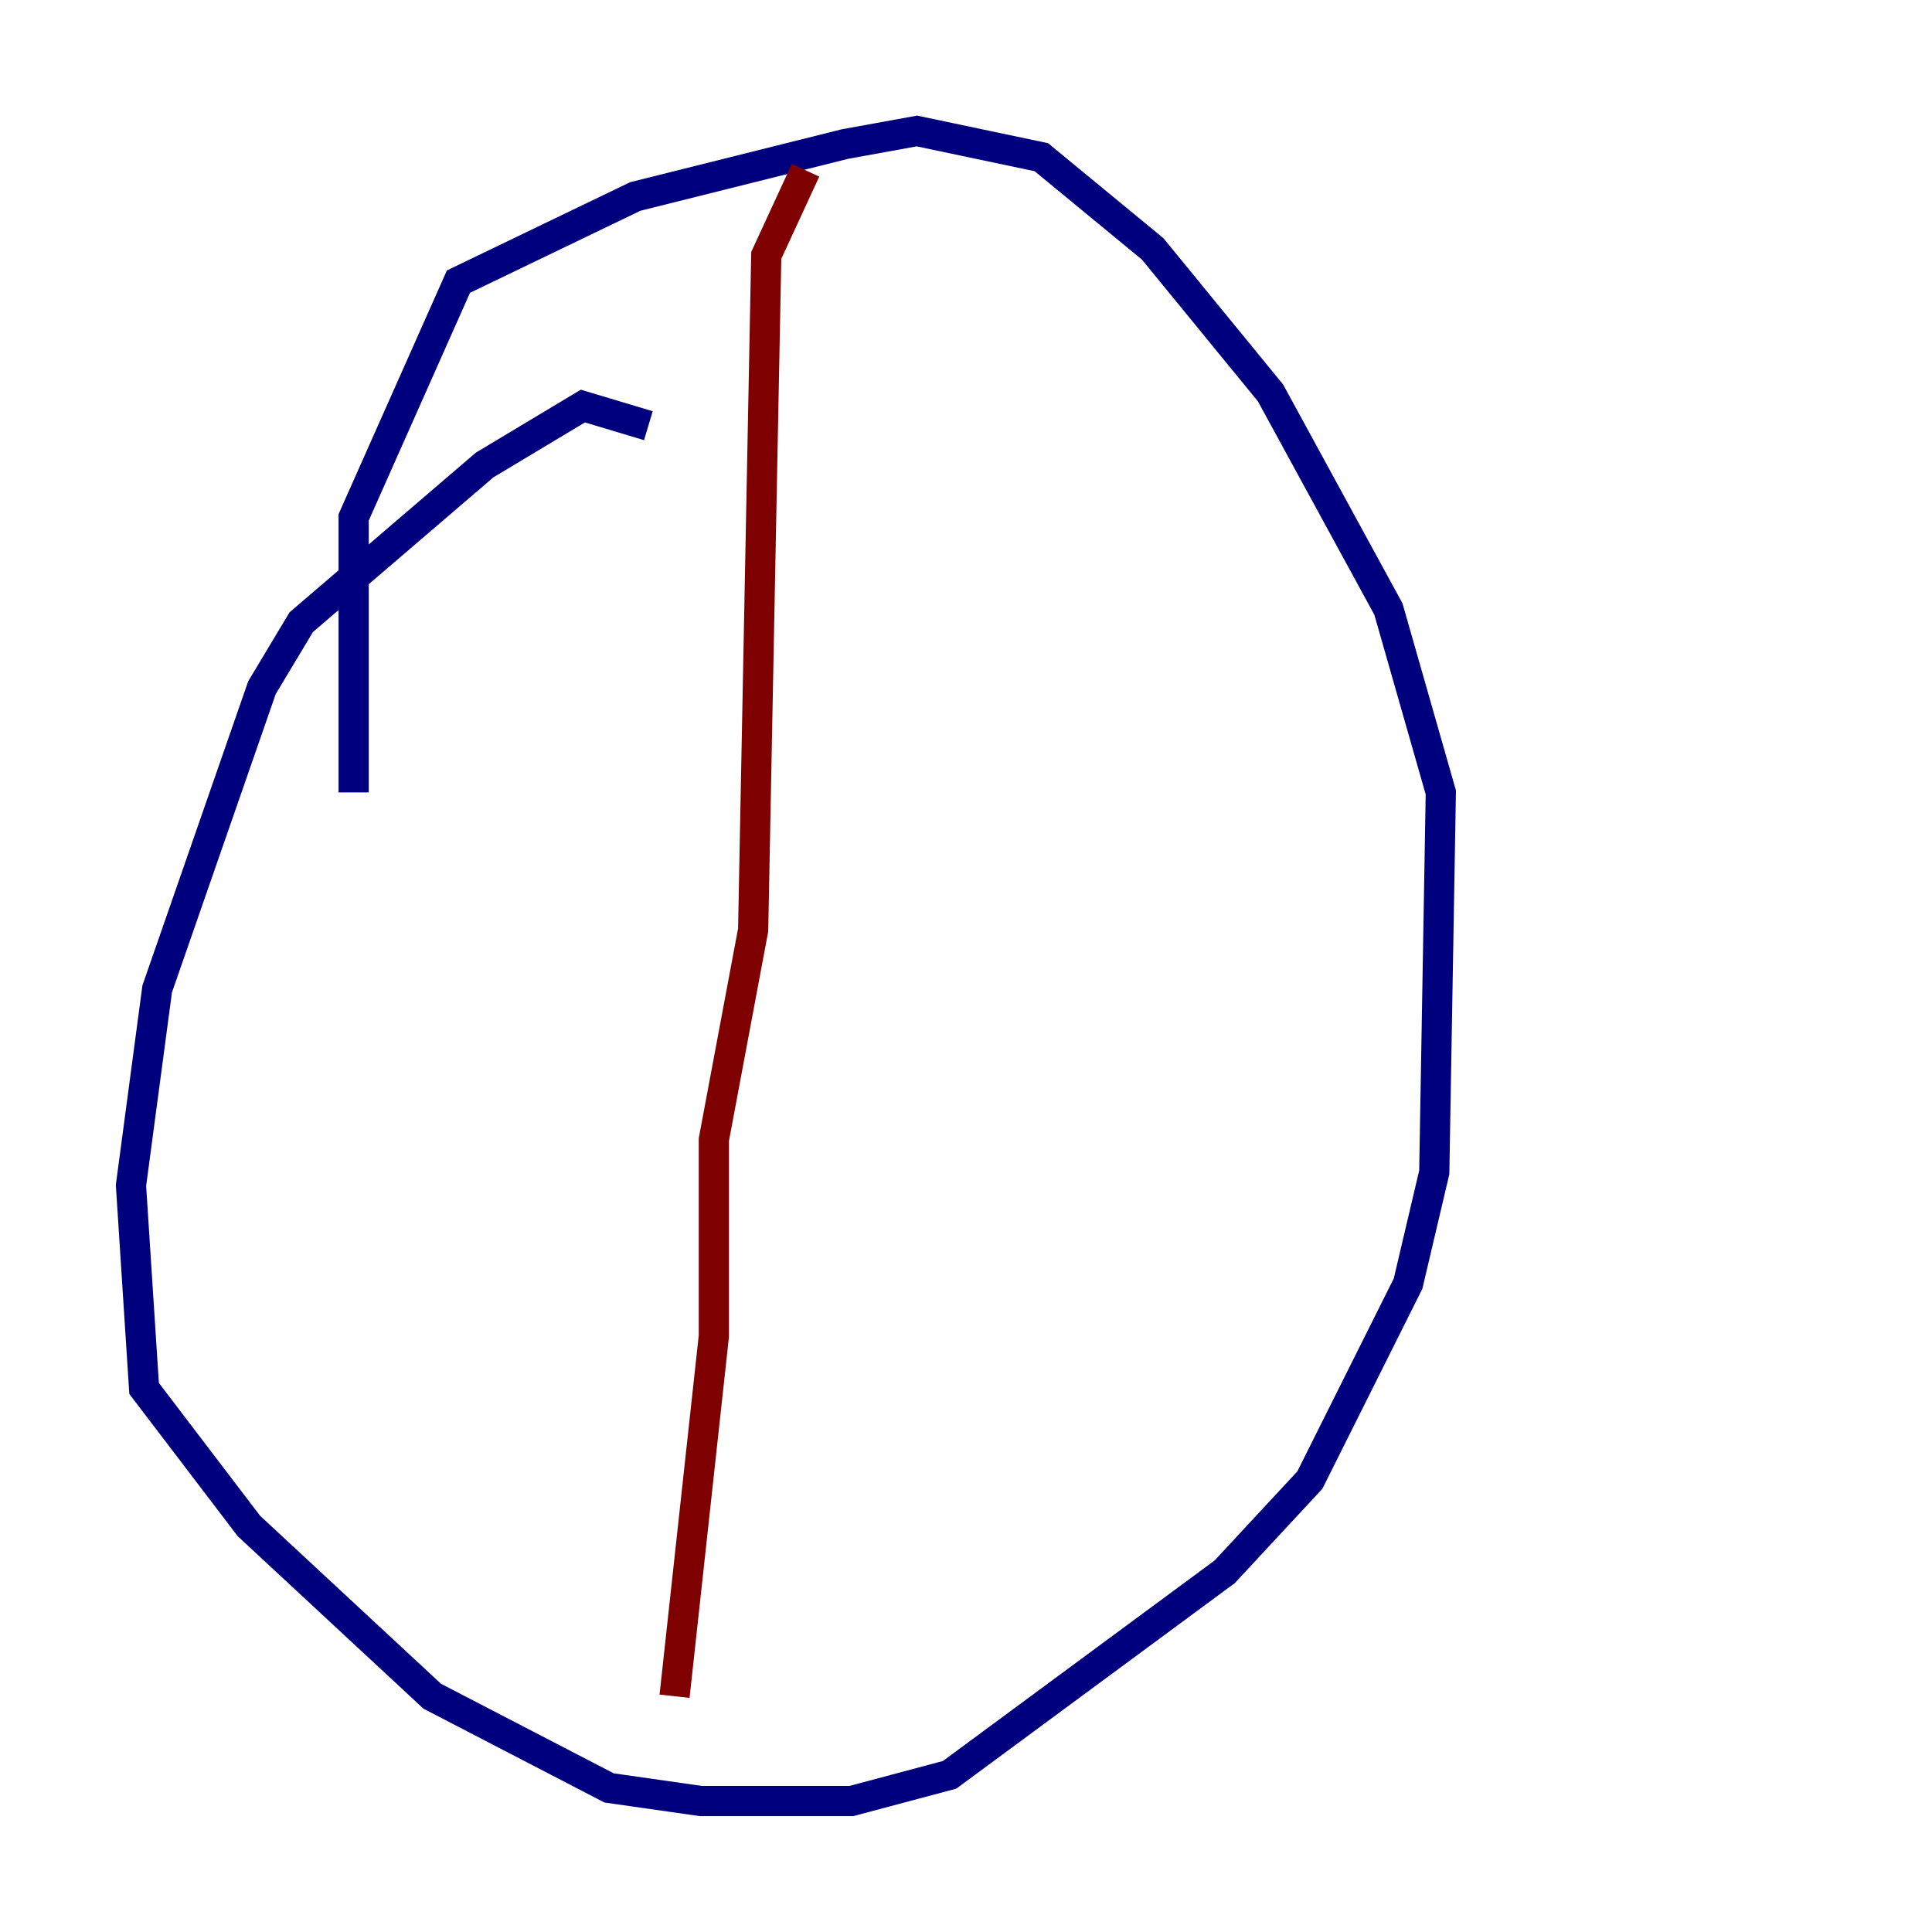 <?xml version="1.0" encoding="utf-8" ?>
<svg baseProfile="tiny" height="128" version="1.2" viewBox="0,0,128,128" width="128" xmlns="http://www.w3.org/2000/svg" xmlns:ev="http://www.w3.org/2001/xml-events" xmlns:xlink="http://www.w3.org/1999/xlink"><defs /><polyline fill="none" points="42.956,28.203 38.617,26.902 32.108,30.807 19.959,41.22 17.356,45.559 10.414,65.519 8.678,78.536 9.546,91.986 16.488,101.098 28.637,112.38 40.352,118.454 46.427,119.322 56.407,119.322 62.915,117.586 81.139,104.136 86.78,98.061 93.288,85.044 95.024,77.668 95.458,52.502 91.986,40.352 84.176,26.034 76.366,16.488 68.99,10.414 60.746,8.678 55.973,9.546 42.088,13.017 30.373,18.658 23.43,34.278 23.43,52.502" stroke="#00007f" stroke-width="2" /><polyline fill="none" points="53.37,11.281 50.766,16.922 49.898,61.614 47.295,75.498 47.295,88.515 44.691,112.38" stroke="#7f0000" stroke-width="2" /></svg>